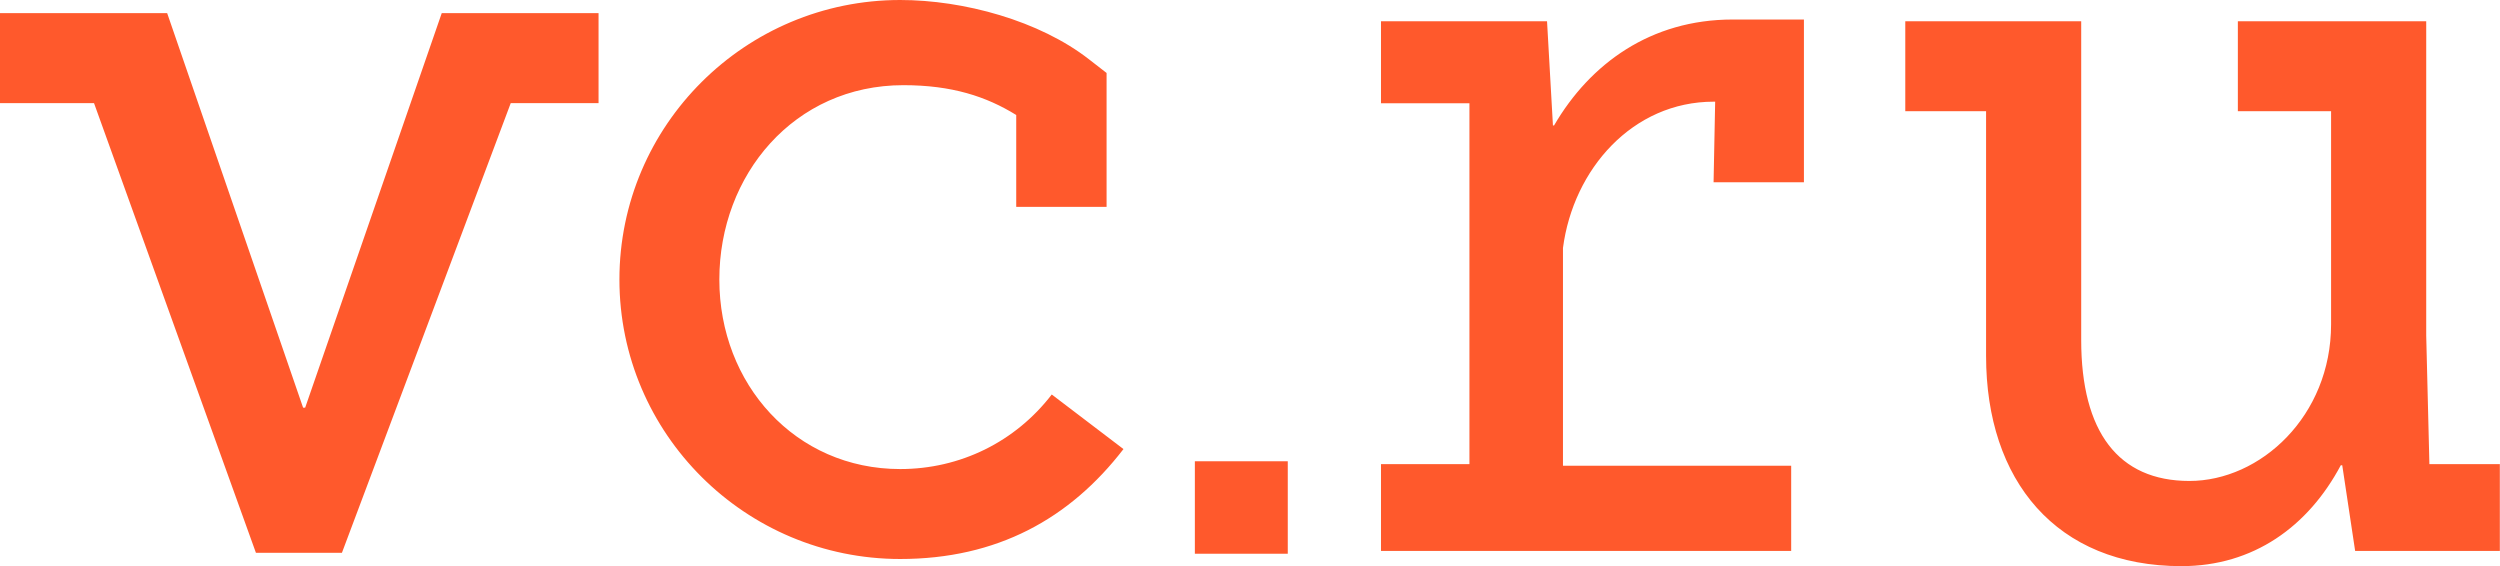 <svg width="212" height="48" viewBox="0 0 212 48" fill="none" xmlns="http://www.w3.org/2000/svg">
<g clip-path="url(#clip0)">
<g clip-path="url(#clip1)">
<path d="M76.338 39.776C67.432 39.776 61 32.566 61 23.702C61 14.837 67.338 7.223 76.608 7.223C80.716 7.223 83.635 8.179 86.176 9.752V17.541H93.838V6.188L92.365 5.044C88.149 1.749 81.716 0 76.338 0C63.203 0 52.527 10.627 52.527 23.702C52.527 36.777 63.203 47.403 76.338 47.403C84.54 47.403 90.716 44 95.27 38.081L89.189 33.454C86.095 37.476 81.419 39.776 76.338 39.776ZM206.013 39.373L205.743 28.45V1.803H189.77V9.43H197.676V27.495C197.676 35.283 191.689 40.785 185.662 40.785C179.635 40.785 176.486 36.629 176.486 28.84V1.803H161.568V9.43H168.419V30.185C168.419 40.745 174.365 48.009 184.986 48.009C191.081 48.009 195.73 44.659 198.5 39.453H198.622L199.716 46.717H211.986V39.359H206.013V39.373ZM25.878 34.571H25.703L14.176 1.116H0V8.744H7.973L21.703 46.879H29V46.865L43.311 8.744H50.757V1.116H37.459L25.878 34.571ZM101.324 46.959H109.203V39.117H101.324V46.959ZM131.784 10.64H131.689L131.189 1.803H117.108V8.757H124.608V39.359H117.108V46.717H151.892V39.494H132.54V21.025C133.419 14.339 138.446 8.622 145.324 8.622H145.446L145.311 15.456H152.973V1.655H146.932C139.986 1.655 134.838 5.394 131.784 10.64Z" fill="#FF592C"/>
</g>
</g>
<defs>
<clipPath id="clip0">
<rect width="212" height="48" fill="white"/>
</clipPath>
<clipPath id="clip1">
<rect width="211.986" height="48.009" fill="white"/>
</clipPath>
</defs>
</svg>
